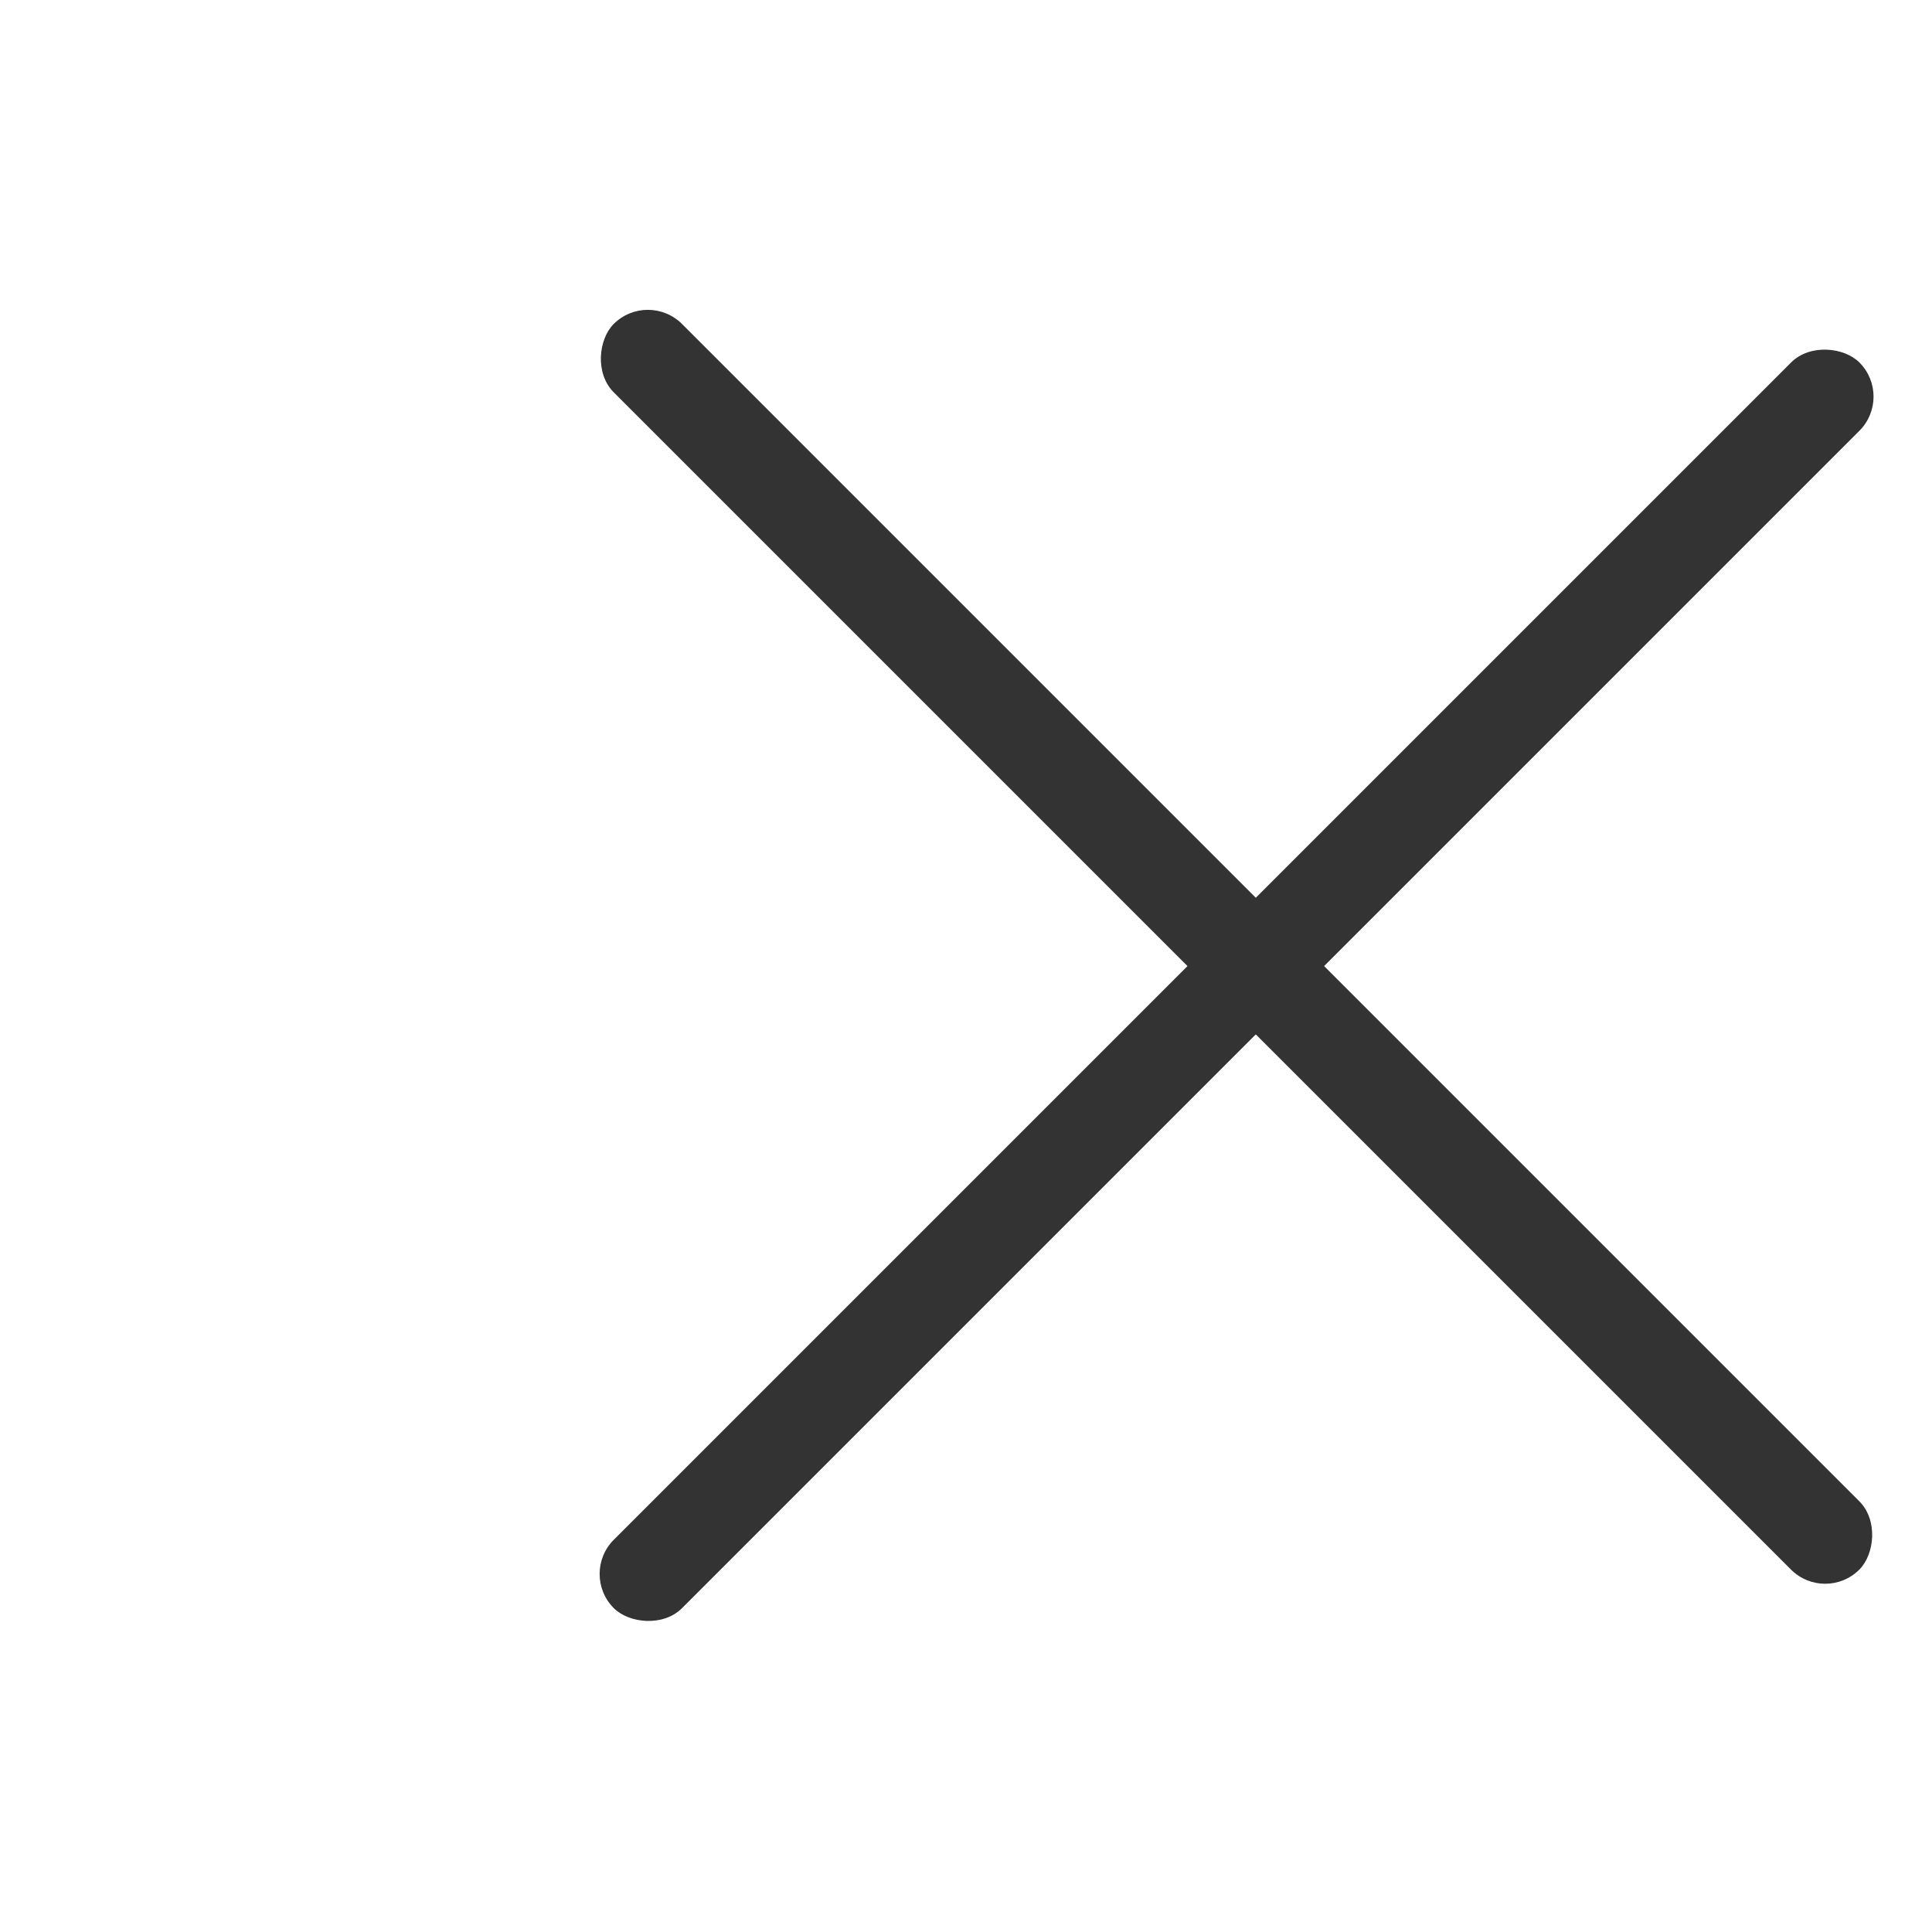 <svg xmlns="http://www.w3.org/2000/svg" width="20" height="20" viewBox="0 0 20 20">
    <path data-name="사각형 5836" style="fill:none" d="M0 0h20v20H0z"/>
    <g data-name="그룹 5729" transform="translate(6 3)">
        <rect data-name="사각형 5146" width="18.236" height="1" rx=".5" transform="rotate(135 6.572 3.37)" style="fill:#333"/>
        <rect data-name="사각형 5198" width="18.236" height="1" rx=".5" transform="rotate(45 .353 .853)" style="fill:#333"/>
    </g>
</svg>
